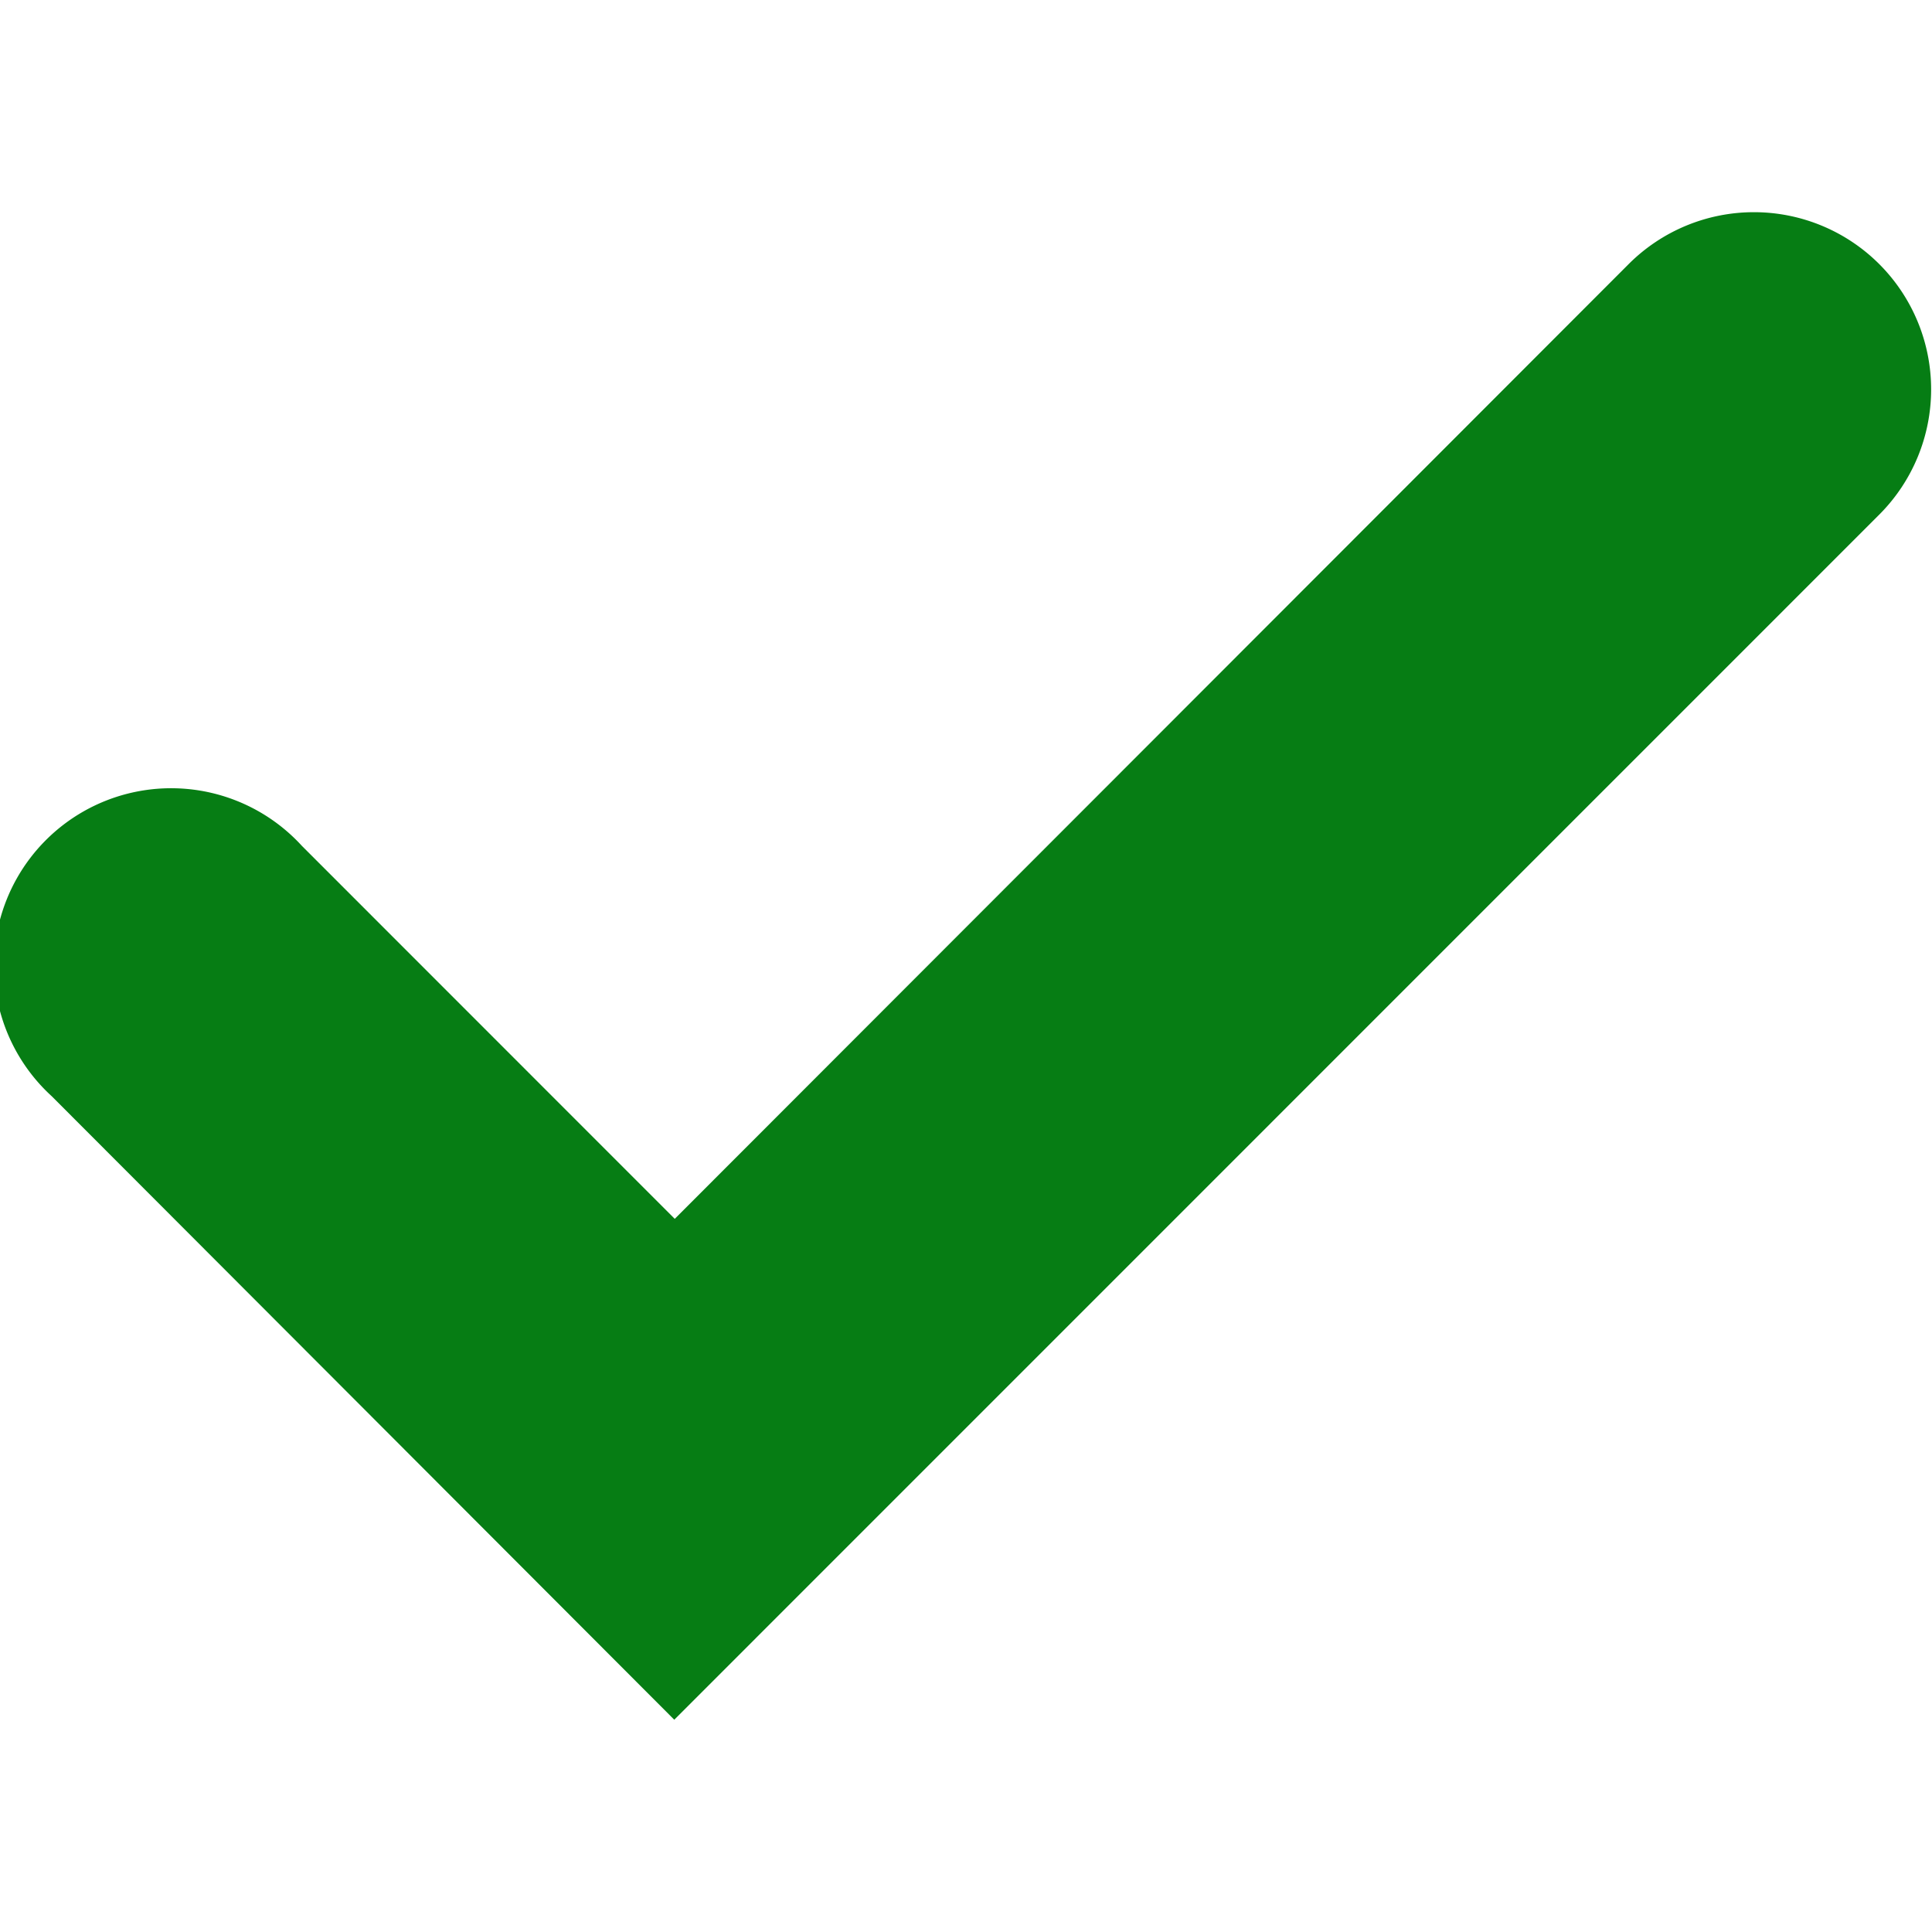 <svg xmlns="http://www.w3.org/2000/svg" viewBox="0 0 16 16"><title>checkmark16_mo</title><path d="M.429,9.079A1.467,1.467,0,1,1,2.5,7.005l3.088,3.089,7.9-7.907a1.467,1.467,0,0,1,2.075,2.075l-9.979,9.98Z" fill="#067d14"/></svg>